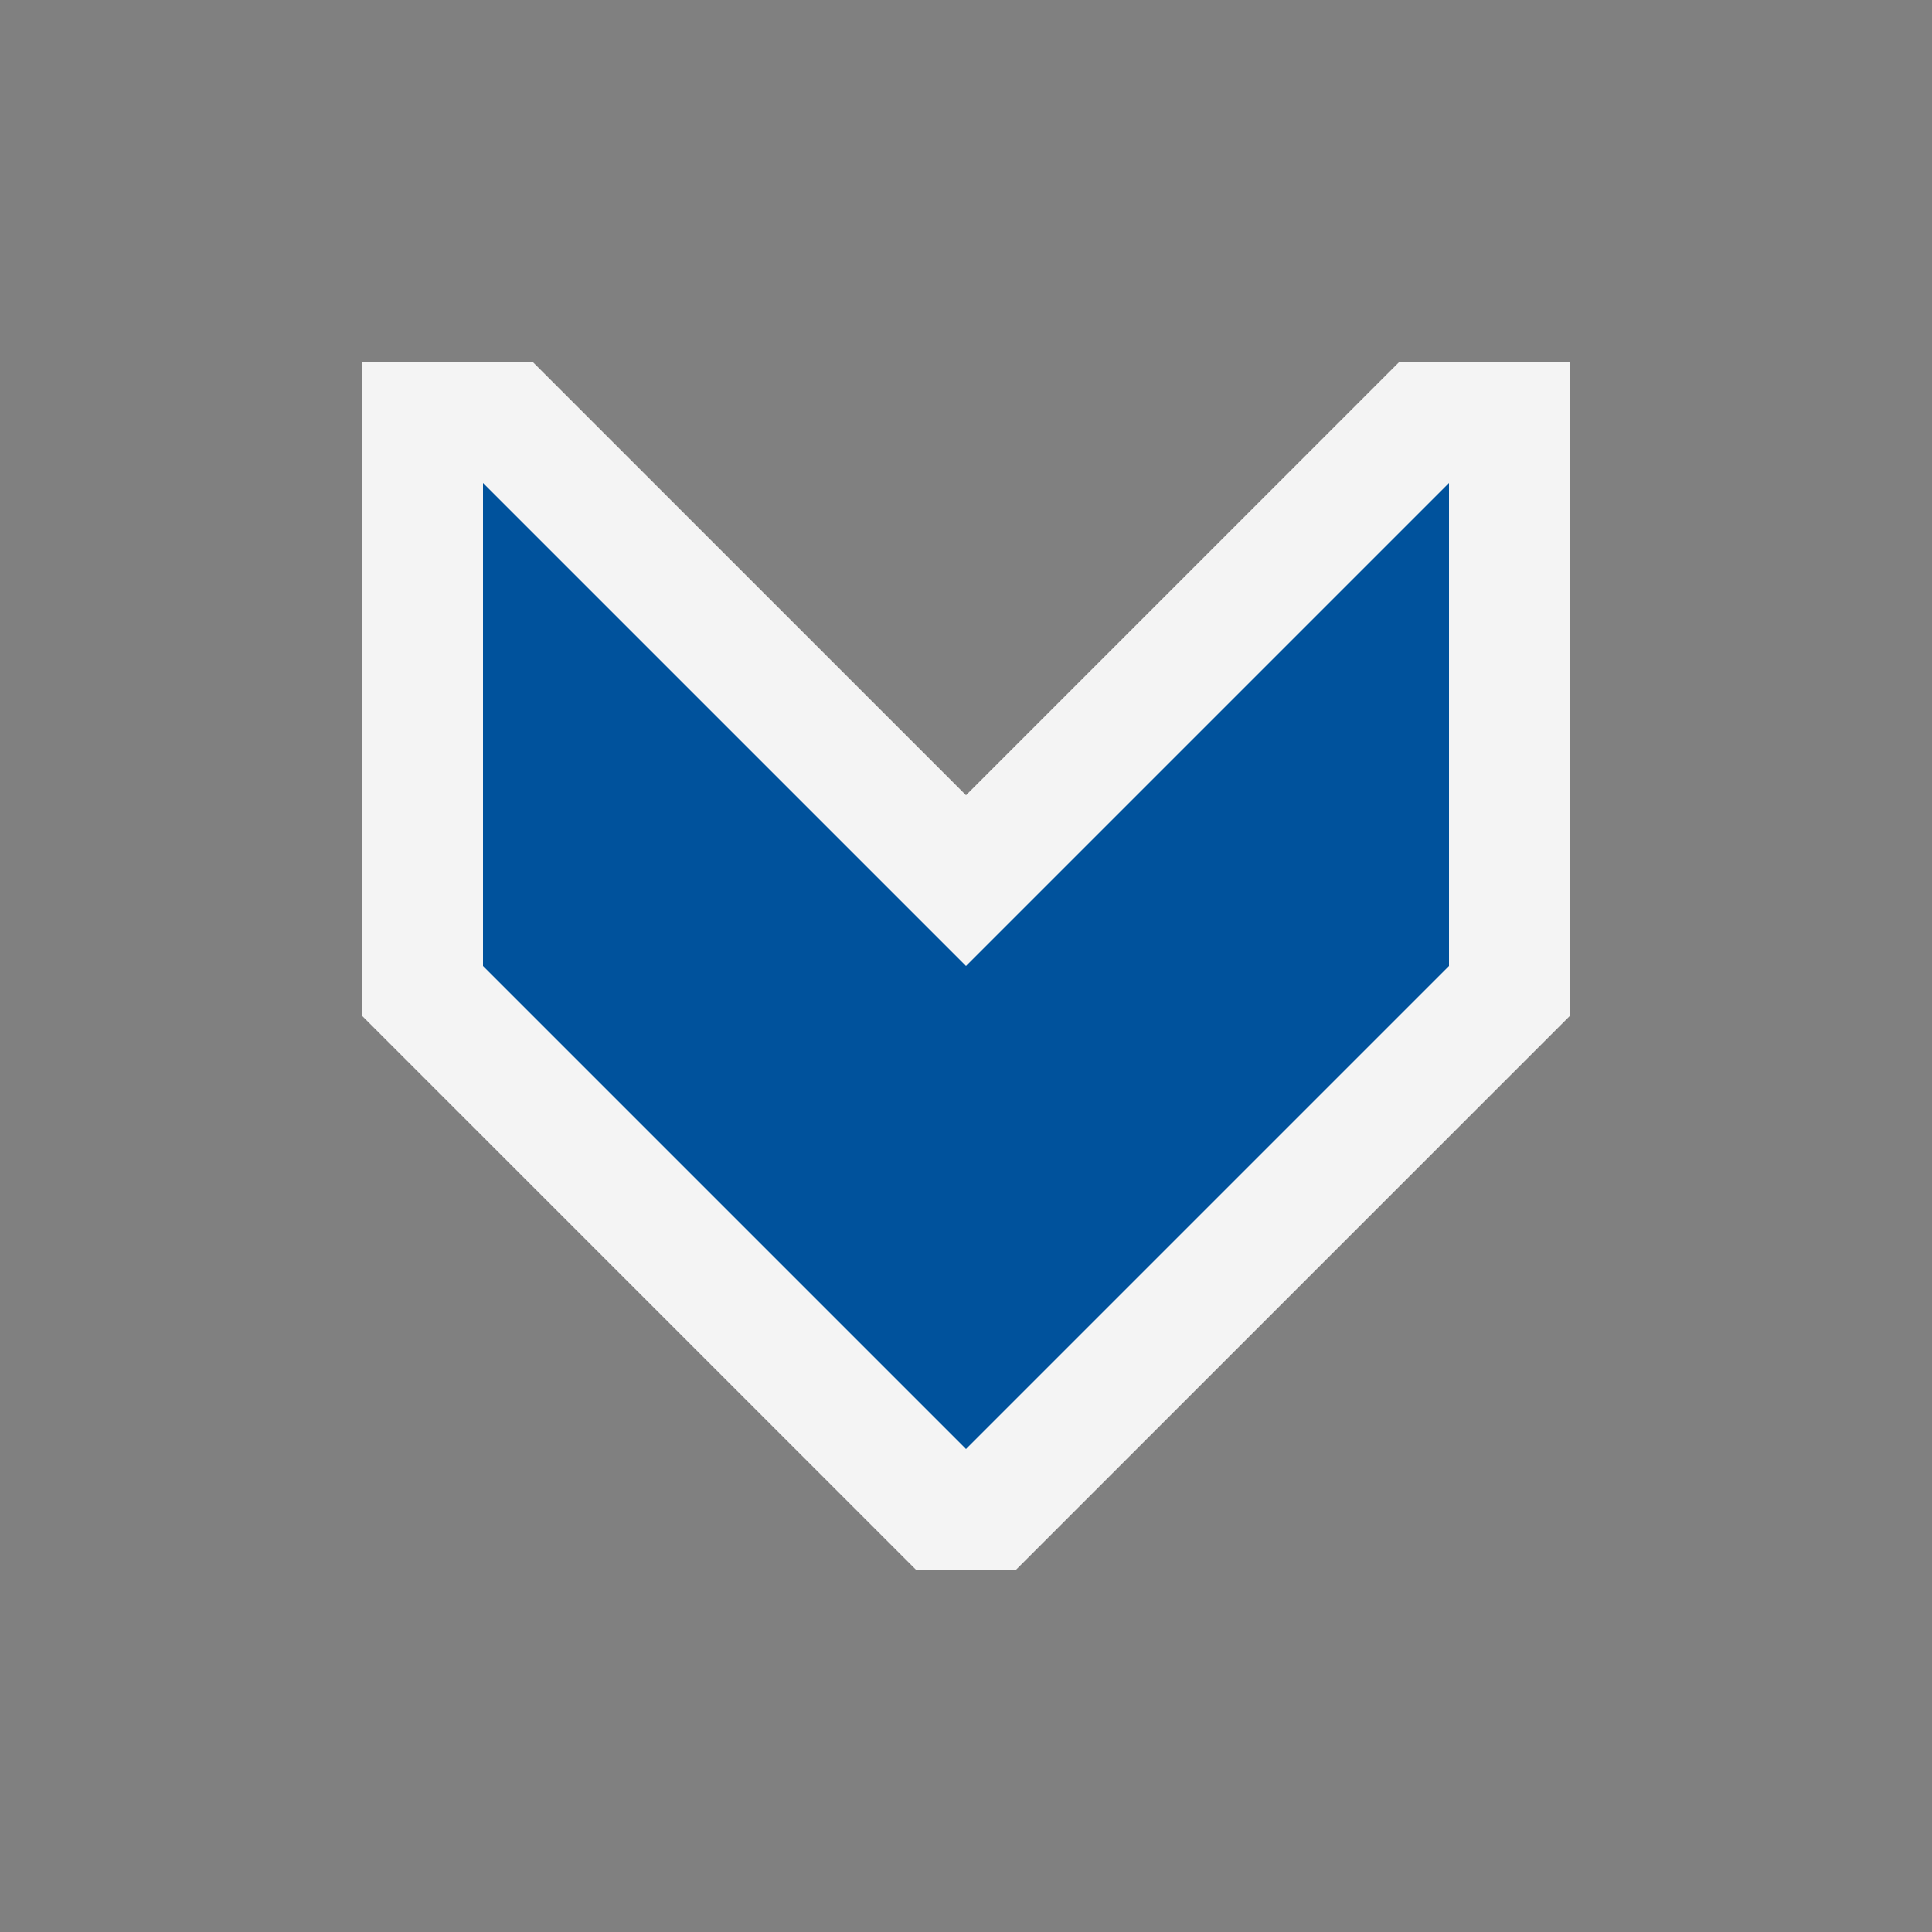 <svg ti:v="1" width="16" height="16" viewBox="0 0 16 16" xmlns="http://www.w3.org/2000/svg" xmlns:ti="urn:schemas-jetbrains-com:tisvg"><rect x="0" y="0" width="16" height="16" fill="#808080" stroke="none"/><rect id="frame" width="16" height="16" fill="none"/><g fill-rule="evenodd"><path d="M3 8.414V3h1.414L8 6.586 11.586 3H13v5.414L8.414 13h-.828L3 8.414z" fill="#F4F4F4"/><path d="M12 8l-4 4-4-4V4l4 4 4-4v4z" fill="#00529C"/></g></svg>